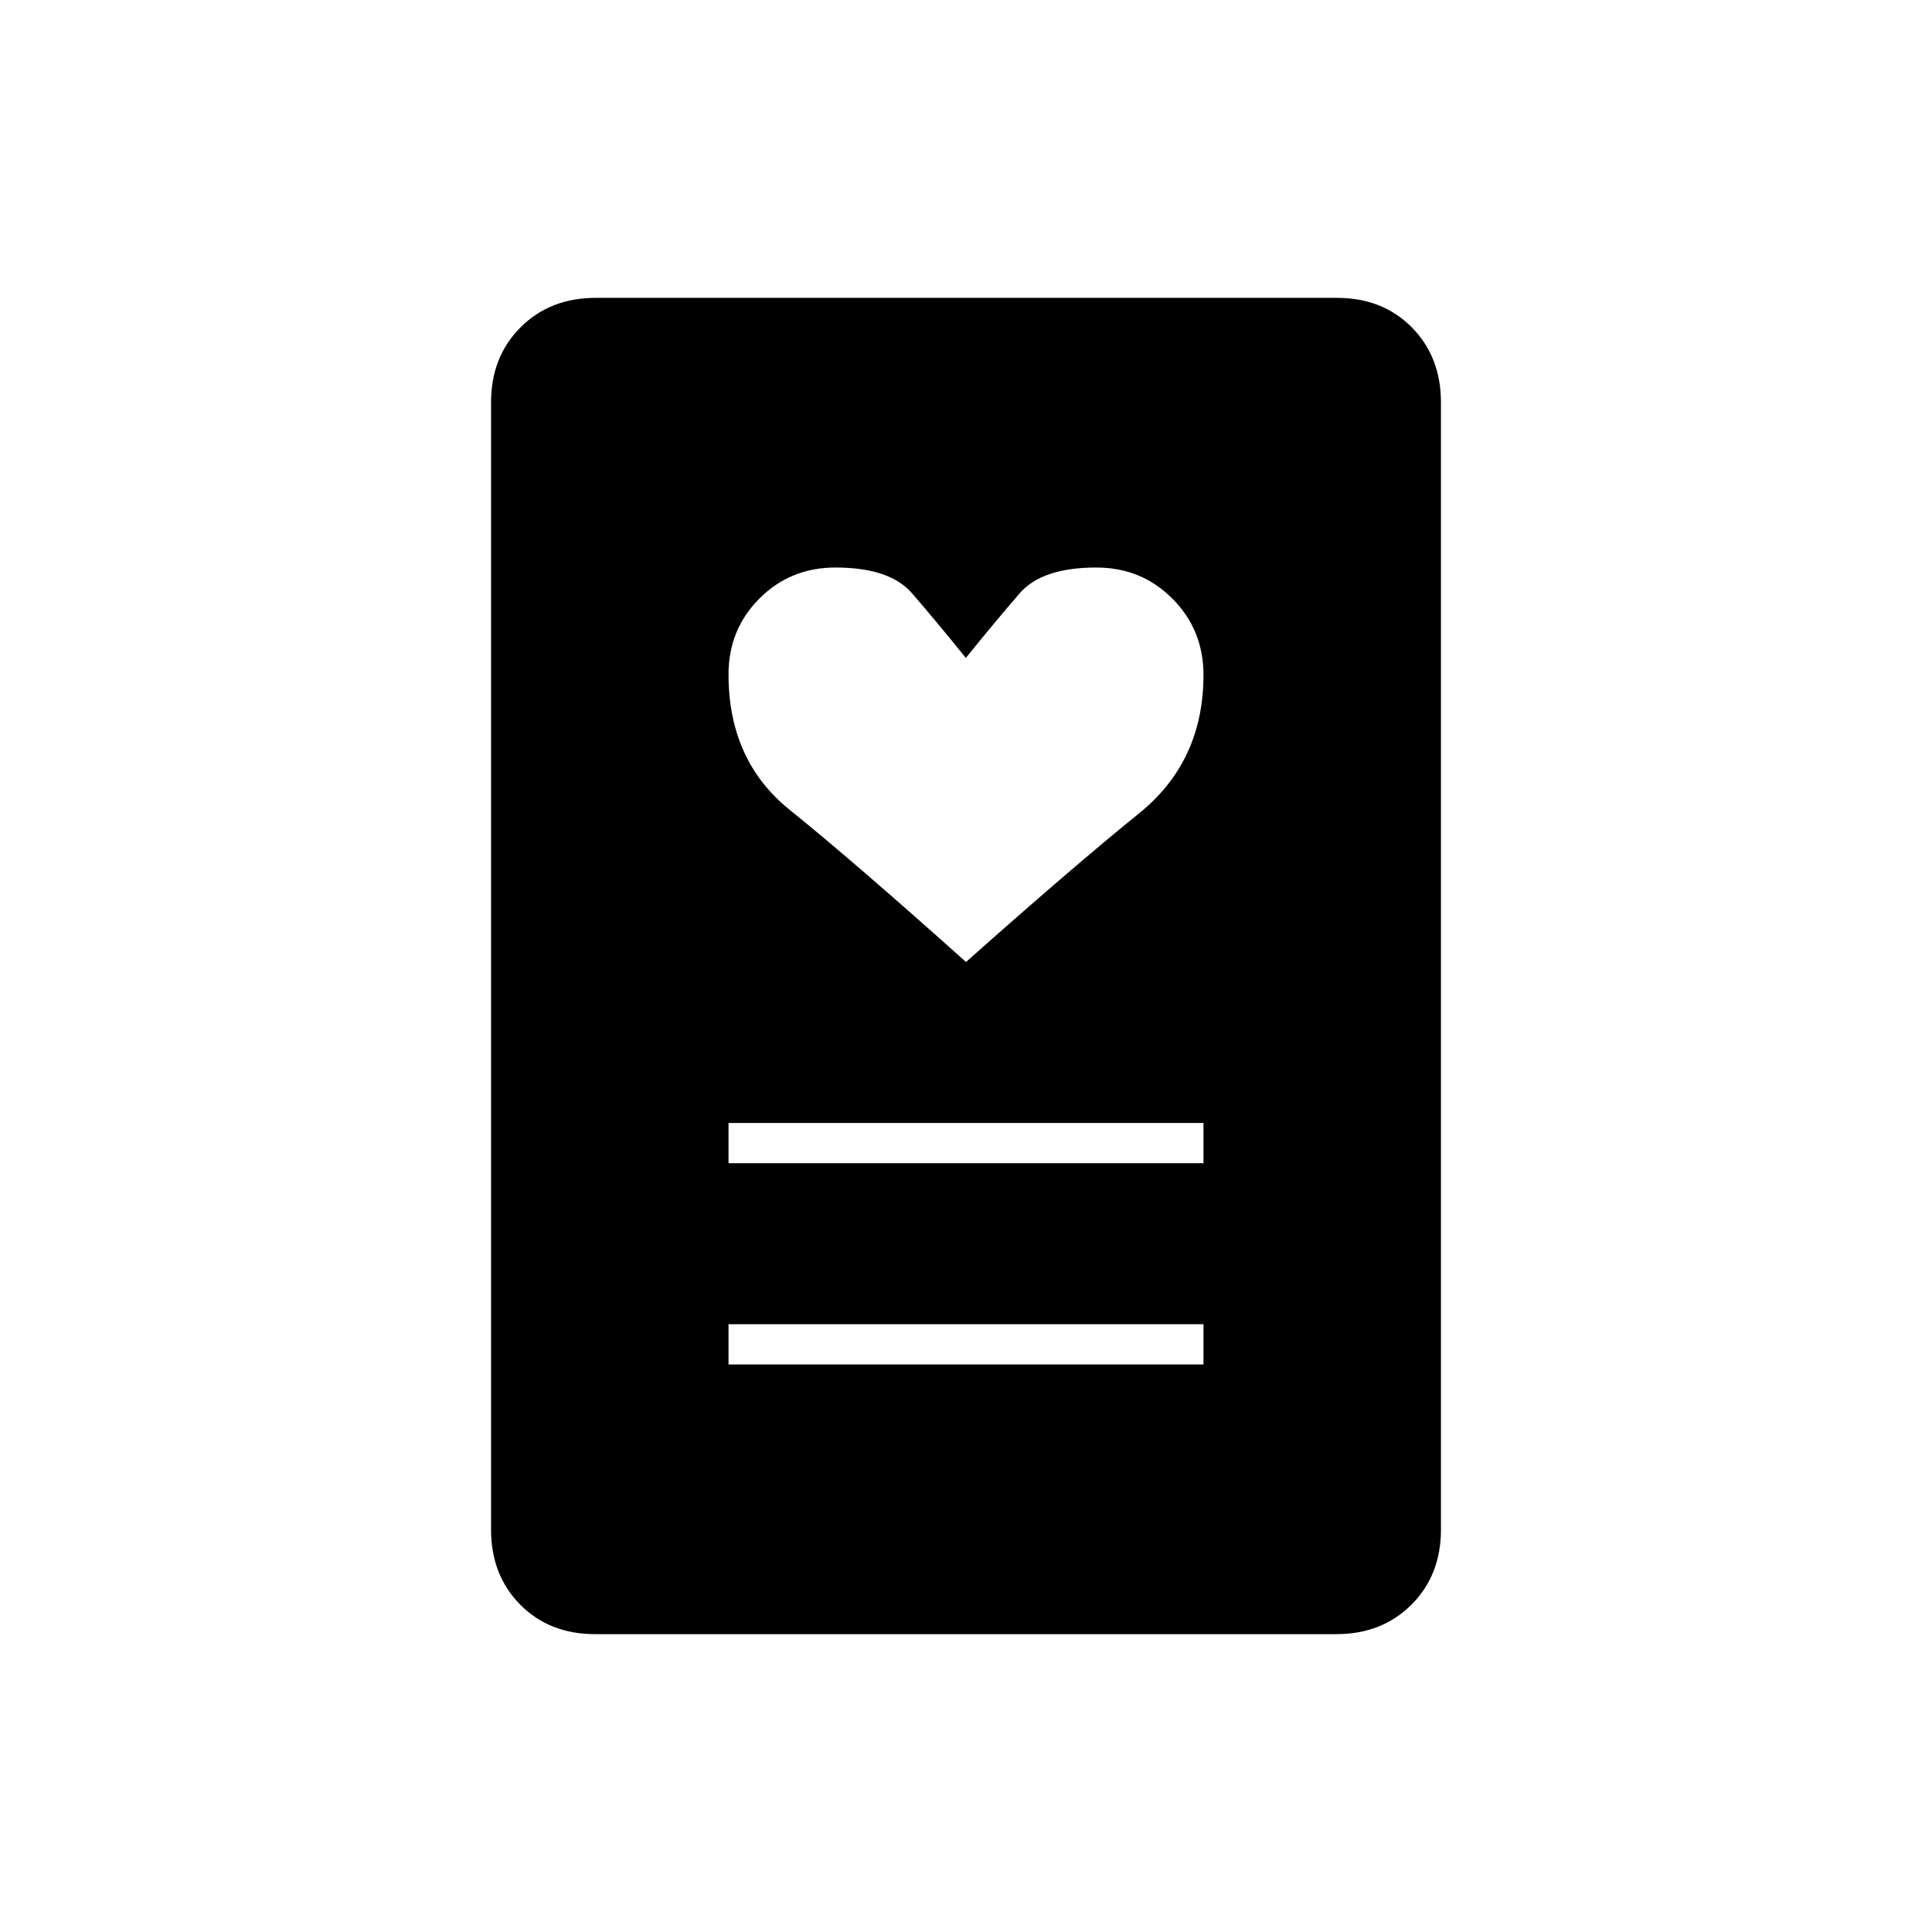 <svg xmlns="http://www.w3.org/2000/svg" height="20" viewBox="0 -960 960 960" width="20"><path d="M362-282h236v-20H362v20Zm0-100h236v-20H362v20Zm118-100q54-48 86-73.85 32-25.85 32-68.75 0-22.4-15.41-37.9T544.76-678q-26.91 0-37.97 12.68-11.06 12.69-26.87 32.24-15.8-19.55-26.86-32.24Q442-678 415.12-678q-22.37 0-37.74 15.38Q362-647.24 362-624.86q0 42.86 30.5 67.36T480-482Zm183.96 334H295.72q-22.72 0-37.22-14.65T244-200v-560q0-22.7 14.66-37.35Q273.32-812 296.04-812h368.24q22.72 0 37.22 14.65T716-760v560q0 22.7-14.66 37.35Q686.68-148 663.96-148Z"/></svg>